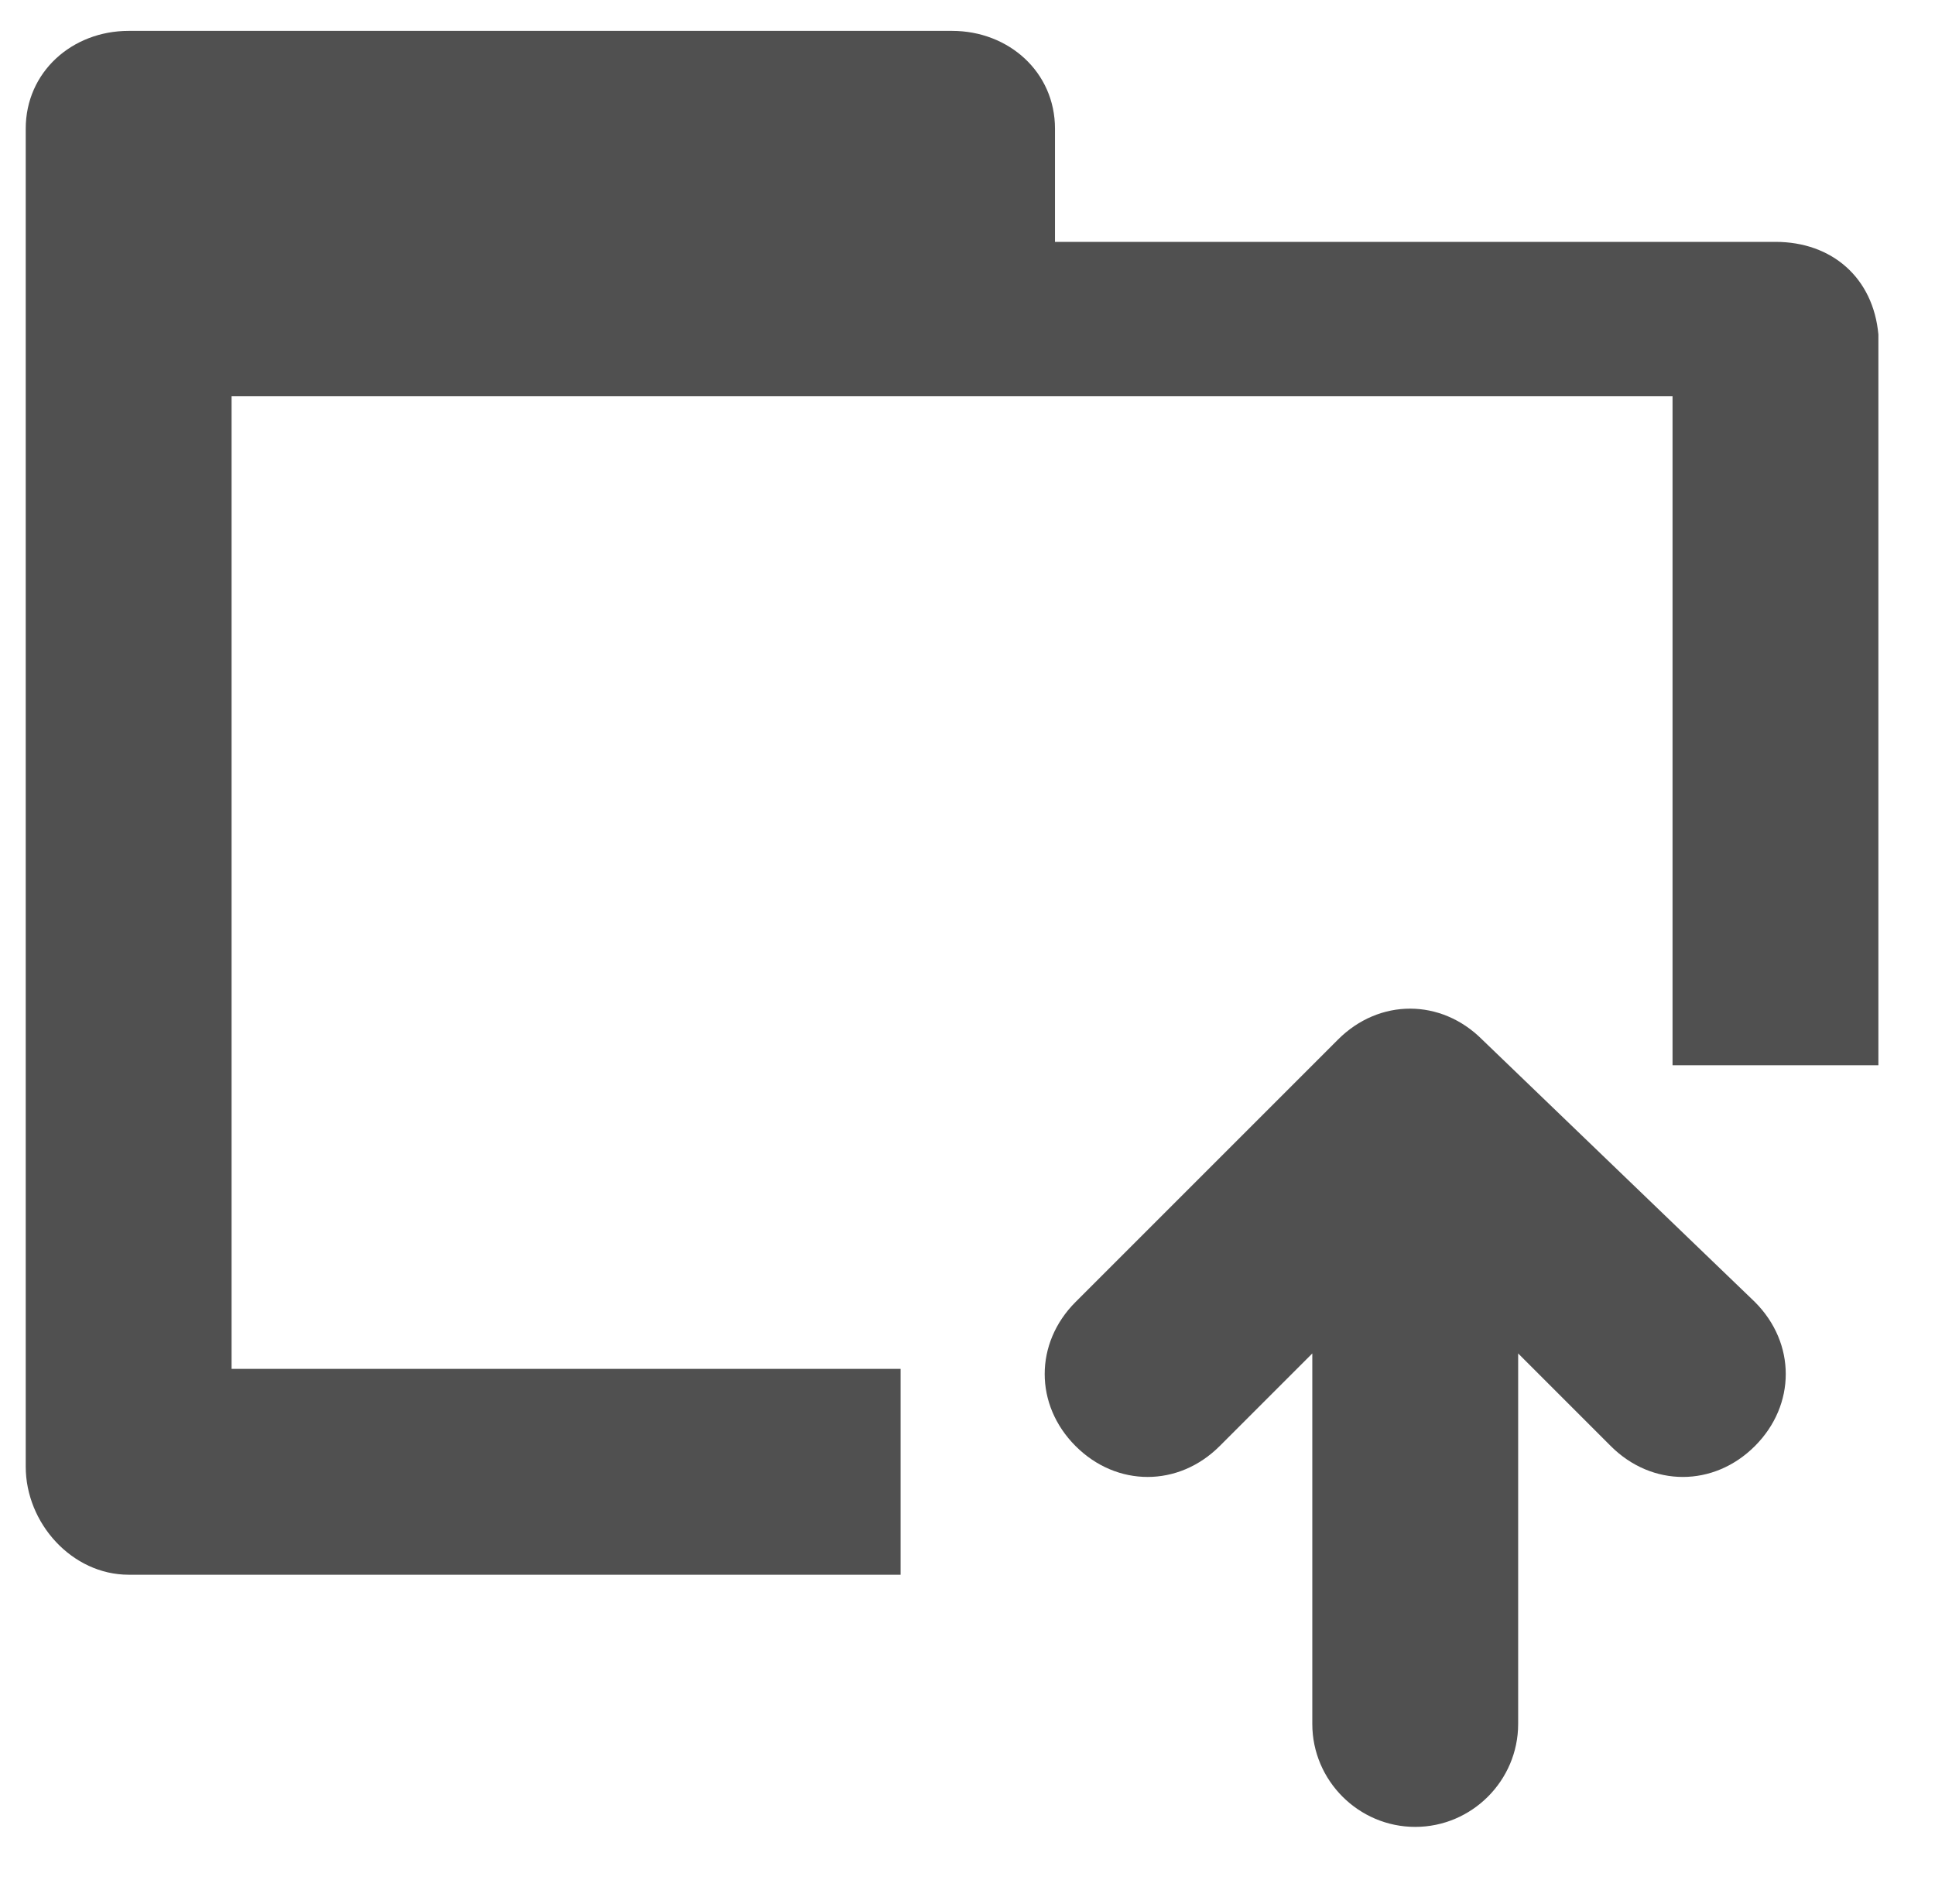<?xml version="1.0" encoding="utf-8"?>
<!-- Generator: Adobe Illustrator 19.1.0, SVG Export Plug-In . SVG Version: 6.00 Build 0)  -->
<svg version="1.1" id="圖層_1" xmlns="http://www.w3.org/2000/svg" xmlns:xlink="http://www.w3.org/1999/xlink" x="0px" y="0px"
	 viewBox="0 0 37.6 37" style="enable-background:new 0 0 37.6 37;" xml:space="preserve">
<style type="text/css">
	.st0{fill:#505050;}
</style>
<g>
	<path class="st0" d="M28.8,20.2c-0.8-0.8-2-0.8-2.8,0c0,0-0.1,0.1-0.1,0.1l-5,5c-0.8,0.8-0.8,2,0,2.8c0.8,0.8,2,0.8,2.8,0l1.8-1.8
		v7.2c0,1.1,0.9,2,2,2s2-0.9,2-2v-7.2l1.8,1.8c0.8,0.8,2,0.8,2.8,0c0.8-0.8,0.8-2,0-2.8L28.8,20.2z"/>
	<path class="st0" d="M34.5,4.7h-14V2.5c0-1.1-0.9-1.9-2-1.9H2.5c-1.1,0-2,0.8-2,1.9v3.8c0,0.1,0,0.1,0,0.2v22c0,1.1,0.9,2.1,2,2.1
		h15v-4h-13V12V7.7h16h12v13h4V6.5C36.4,5.4,35.6,4.7,34.5,4.7z"/>
</g>
</svg>

